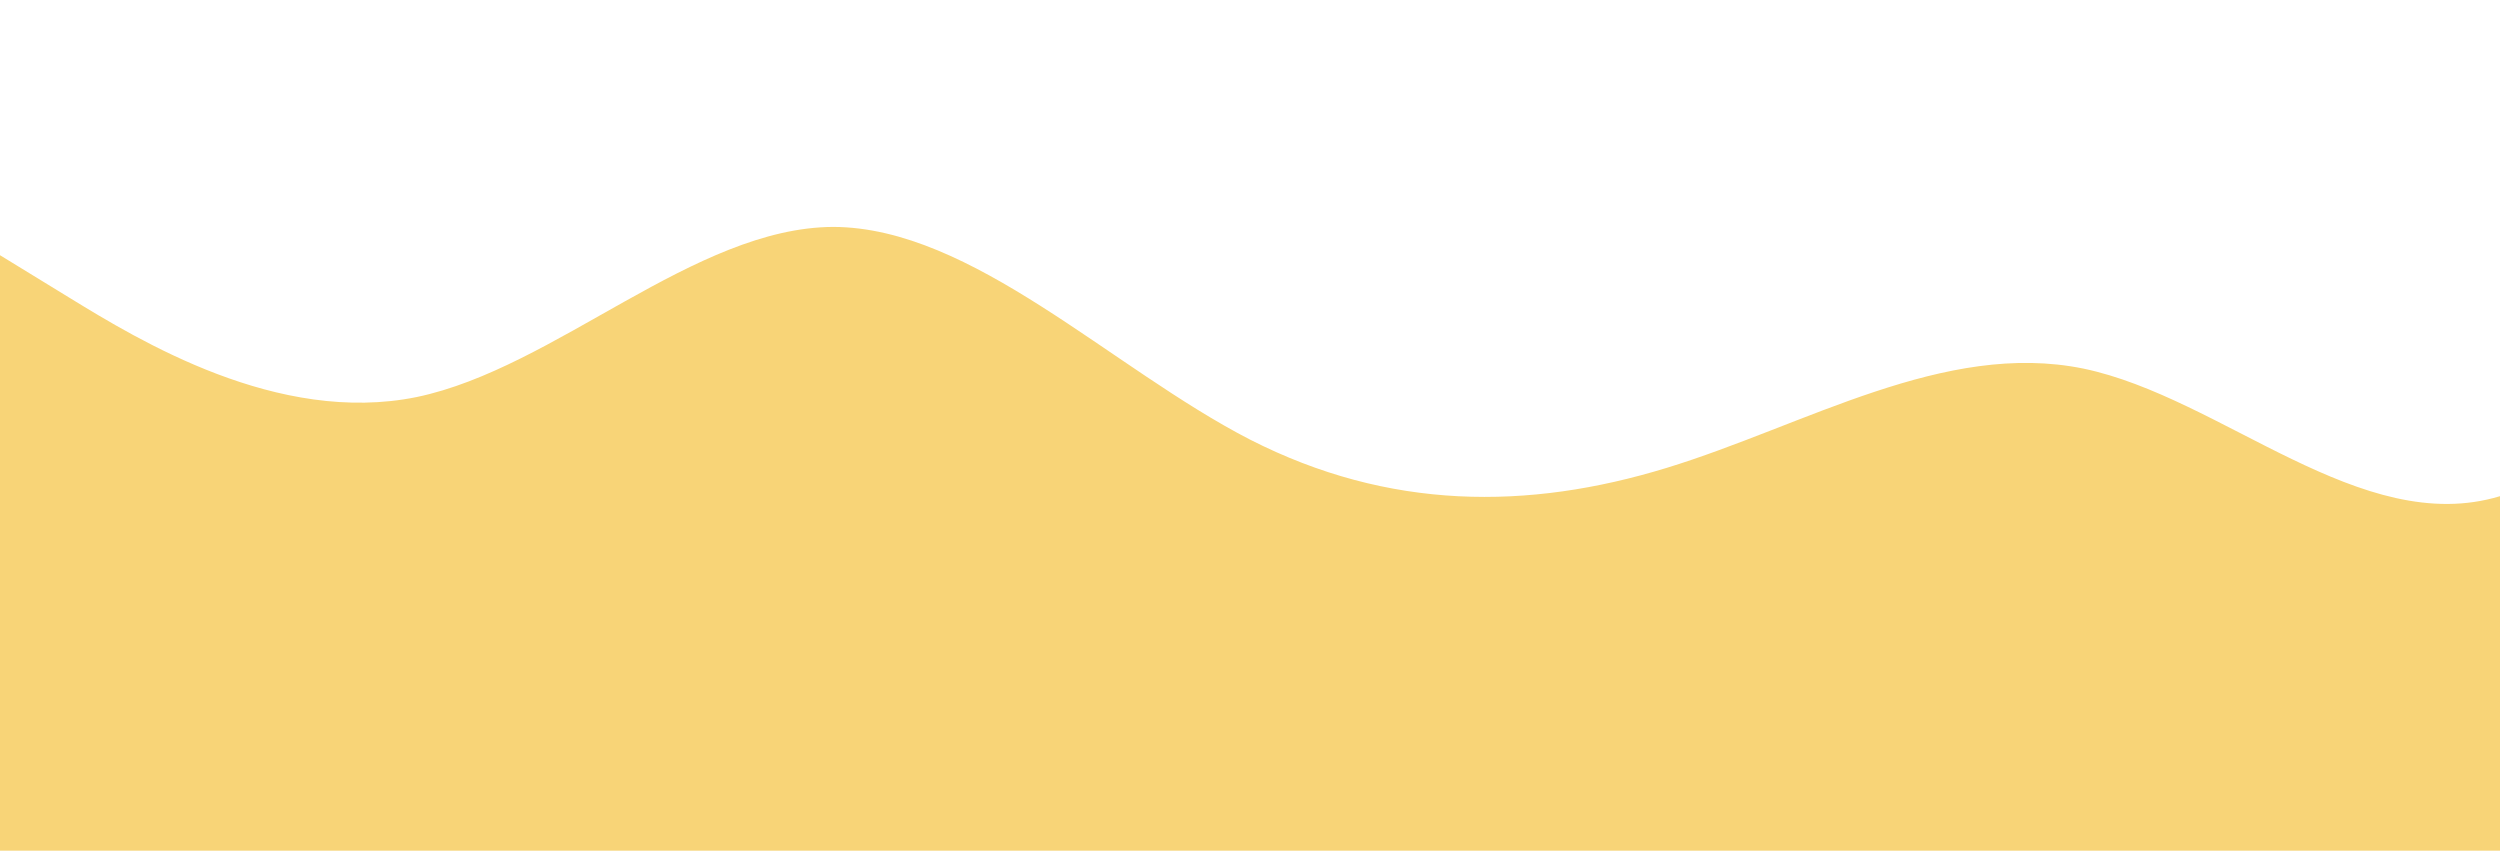 <svg id="wave" style="transform:rotate(0deg); transition: 0.3s" viewBox="0 0 1440 490" version="1.1" xmlns="http://www.w3.org/2000/svg"><defs><linearGradient id="sw-gradient-0" x1="0" x2="0" y1="1" y2="0"><stop stop-color="rgba(248, 212, 119, 1)" offset="0%"></stop><stop stop-color="rgba(248, 212, 119, 1)" offset="100%"></stop></linearGradient></defs><path style="transform:translate(0, 0px); opacity:1" fill="url(#sw-gradient-0)" d="M0,147L40,171.5C80,196,160,245,240,228.7C320,212,400,131,480,130.7C560,131,640,212,720,253.2C800,294,880,294,960,269.5C1040,245,1120,196,1200,212.3C1280,229,1360,310,1440,285.8C1520,261,1600,131,1680,81.7C1760,33,1840,65,1920,89.8C2000,114,2080,131,2160,147C2240,163,2320,180,2400,171.5C2480,163,2560,131,2640,106.2C2720,82,2800,65,2880,89.8C2960,114,3040,180,3120,220.5C3200,261,3280,278,3360,269.5C3440,261,3520,229,3600,220.5C3680,212,3760,229,3840,228.7C3920,229,4000,212,4080,204.2C4160,196,4240,196,4320,171.5C4400,147,4480,98,4560,130.7C4640,163,4720,278,4800,302.2C4880,327,4960,261,5040,261.3C5120,261,5200,327,5280,326.7C5360,327,5440,261,5520,196C5600,131,5680,65,5720,32.7L5760,0L5760,490L5720,490C5680,490,5600,490,5520,490C5440,490,5360,490,5280,490C5200,490,5120,490,5040,490C4960,490,4880,490,4800,490C4720,490,4640,490,4560,490C4480,490,4400,490,4320,490C4240,490,4160,490,4080,490C4000,490,3920,490,3840,490C3760,490,3680,490,3600,490C3520,490,3440,490,3360,490C3280,490,3200,490,3120,490C3040,490,2960,490,2880,490C2800,490,2720,490,2640,490C2560,490,2480,490,2400,490C2320,490,2240,490,2160,490C2080,490,2000,490,1920,490C1840,490,1760,490,1680,490C1600,490,1520,490,1440,490C1360,490,1280,490,1200,490C1120,490,1040,490,960,490C880,490,800,490,720,490C640,490,560,490,480,490C400,490,320,490,240,490C160,490,80,490,40,490L0,490Z"></path></svg>